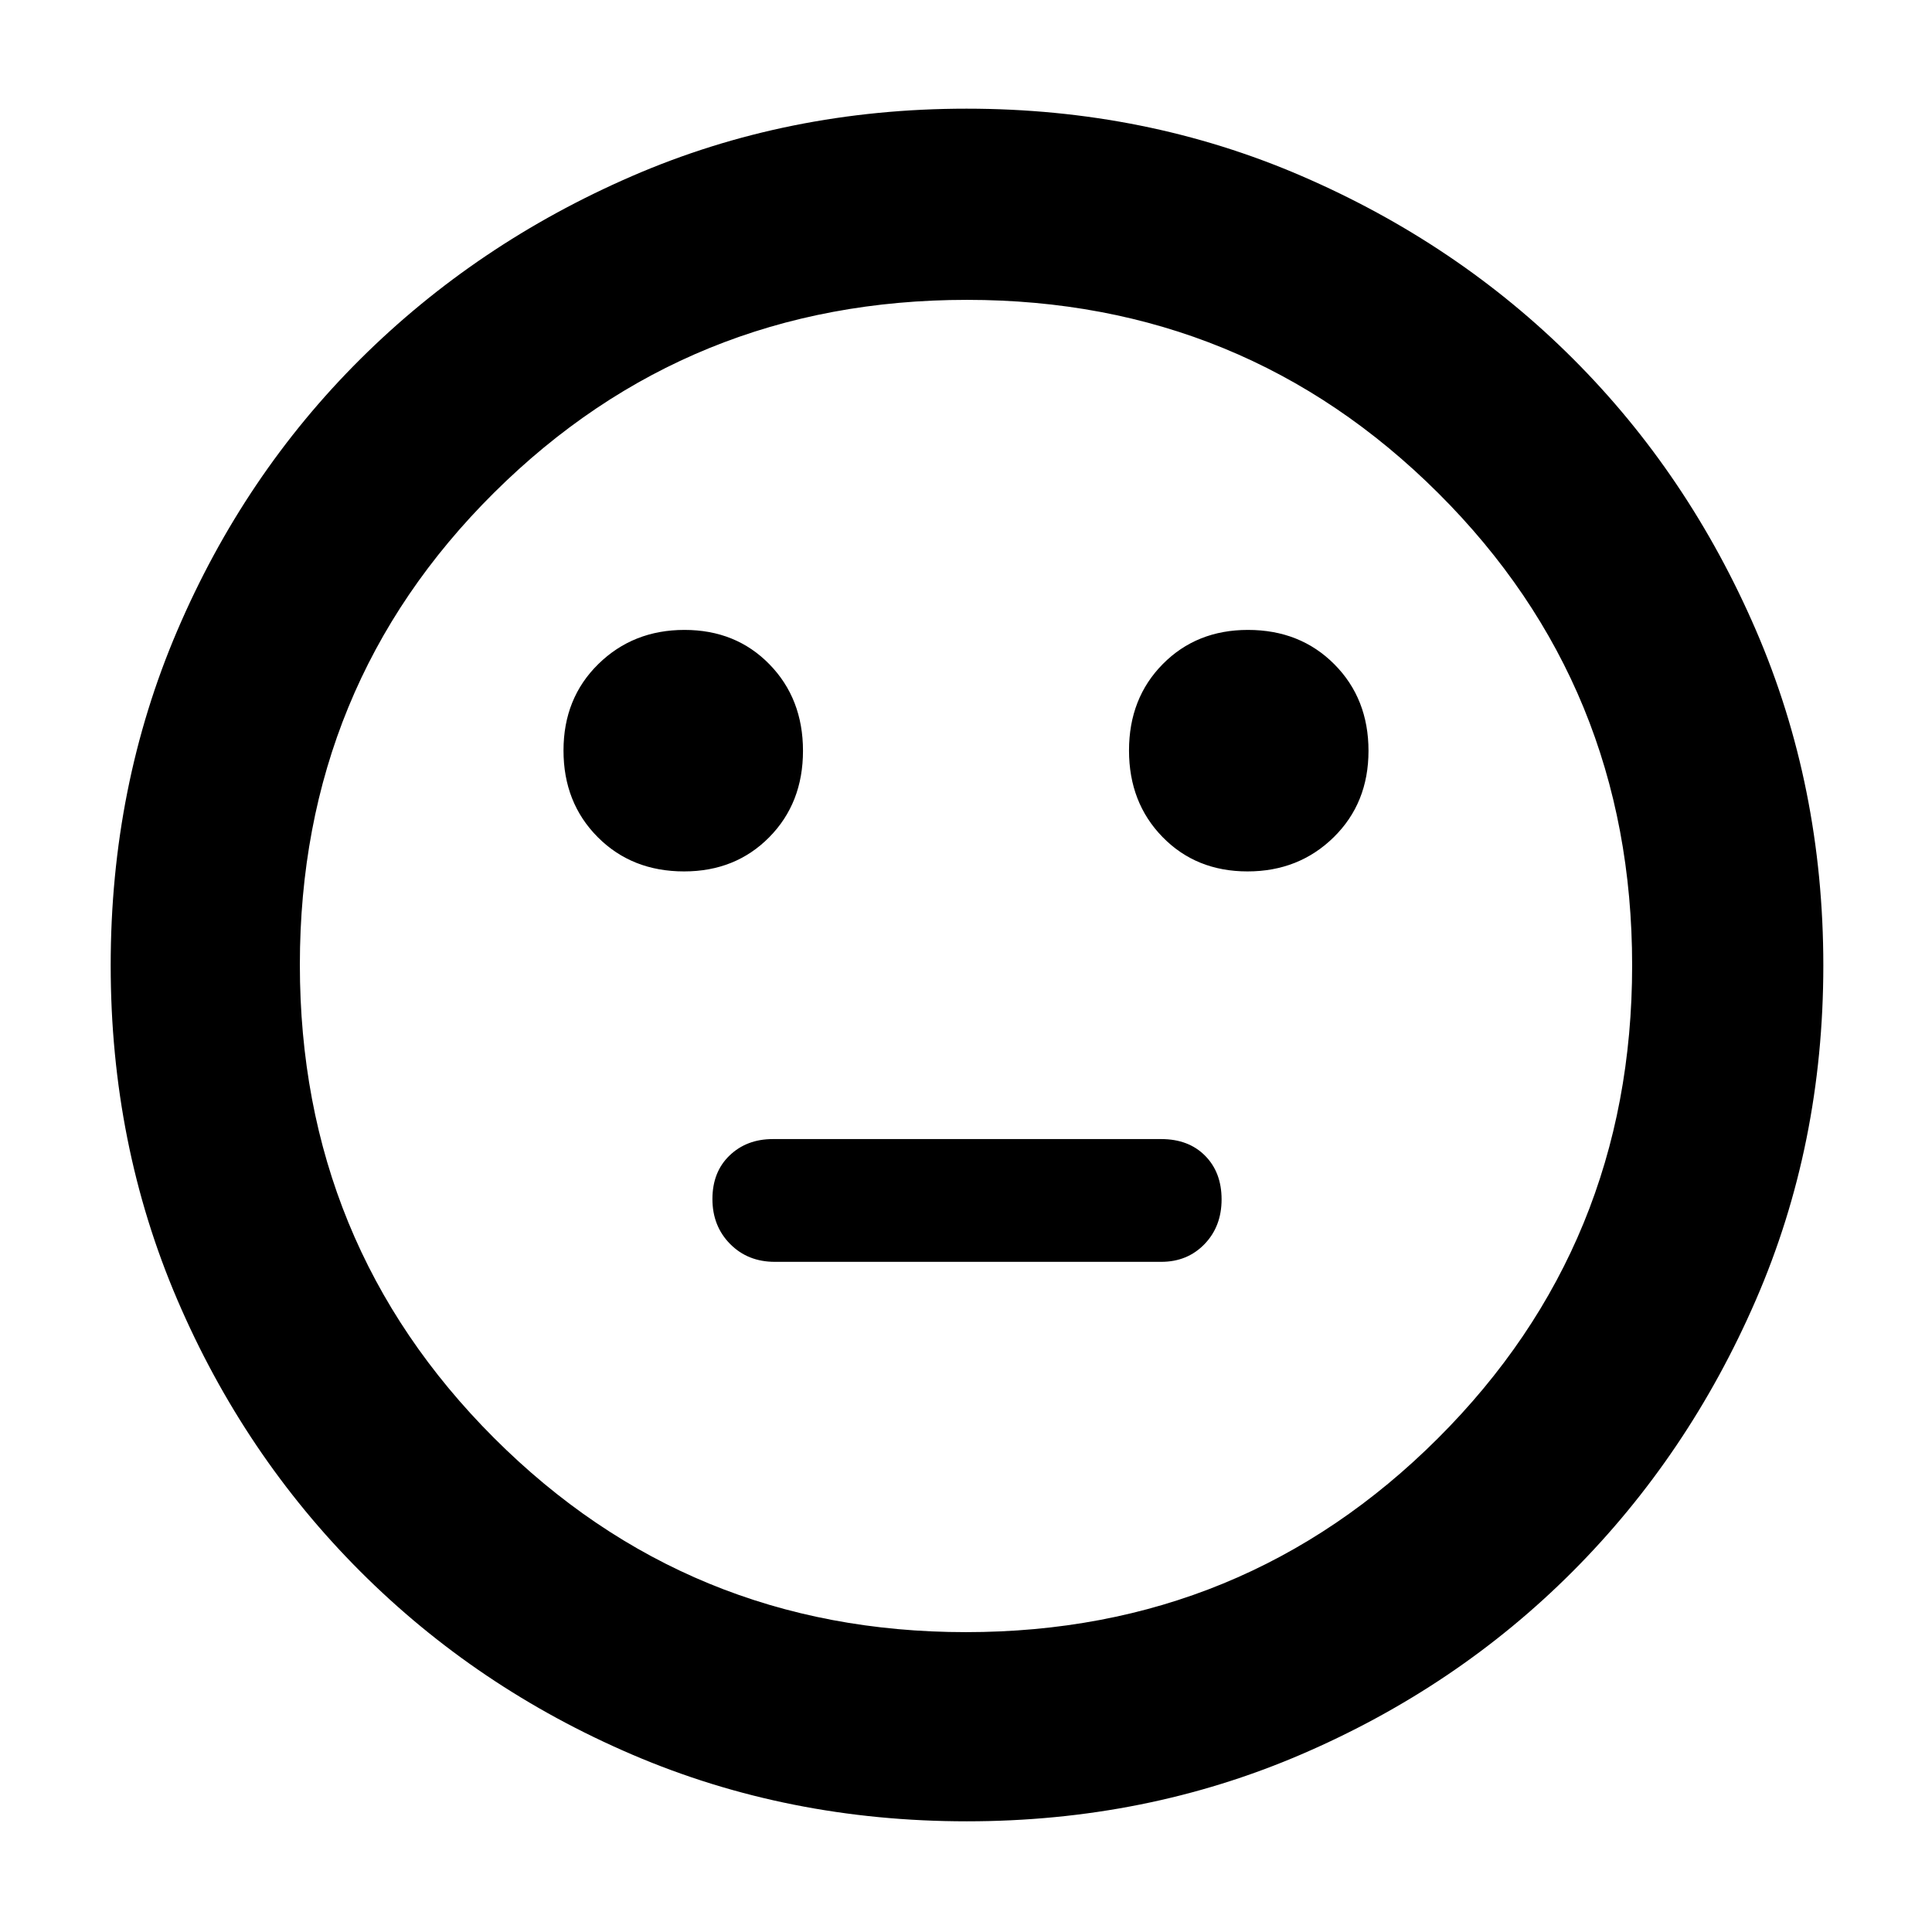 <svg xmlns="http://www.w3.org/2000/svg" width="48" height="48" viewBox="0 -960 960 960"><path d="M619.884-527q25.516 0 42.816-16.974 17.3-16.973 17.3-42.933t-16.974-43.026Q646.053-647 620.093-647q-25.526 0-42.31 16.974Q561-613.053 561-587.093t16.684 43.026Q594.367-527 619.884-527Zm-279.977 0q25.526 0 42.31-16.974Q399-560.947 399-586.907t-16.684-43.026Q365.633-647 340.116-647q-25.516 0-42.816 16.974-17.3 16.973-17.3 42.933t16.974 43.026Q313.947-527 339.907-527ZM385-333h192q13 0 21.5-8.79t8.5-22.233q0-13.444-8.2-21.71Q590.6-394 577-394H384q-13 0-21.5 8.174-8.5 8.173-8.5 21.617 0 13.443 8.783 22.326Q371.567-333 385-333Zm95.404 278q-88.872 0-166.125-33.084-77.254-33.083-135.183-91.012-57.929-57.929-91.012-135.119Q55-391.406 55-480.362q0-88.957 33.084-166.285 33.083-77.328 90.855-134.809 57.772-57.482 135.036-91.013Q391.238-906 480.279-906q89.04 0 166.486 33.454 77.446 33.453 134.853 90.802 57.407 57.349 90.895 134.877Q906-569.34 906-480.266q0 89.01-33.531 166.247-33.531 77.237-91.013 134.86-57.481 57.623-134.831 90.891Q569.276-55 480.404-55ZM480-480Zm-.023 331Q618-149 714.5-245.311q96.5-96.312 96.5-235Q811-619 714.632-715q-96.367-96-234.138-96-138.523 0-235.008 95.826Q149-619.349 149-480.66q0 138.689 96.477 235.174Q341.954-149 479.977-149Z"/></svg>